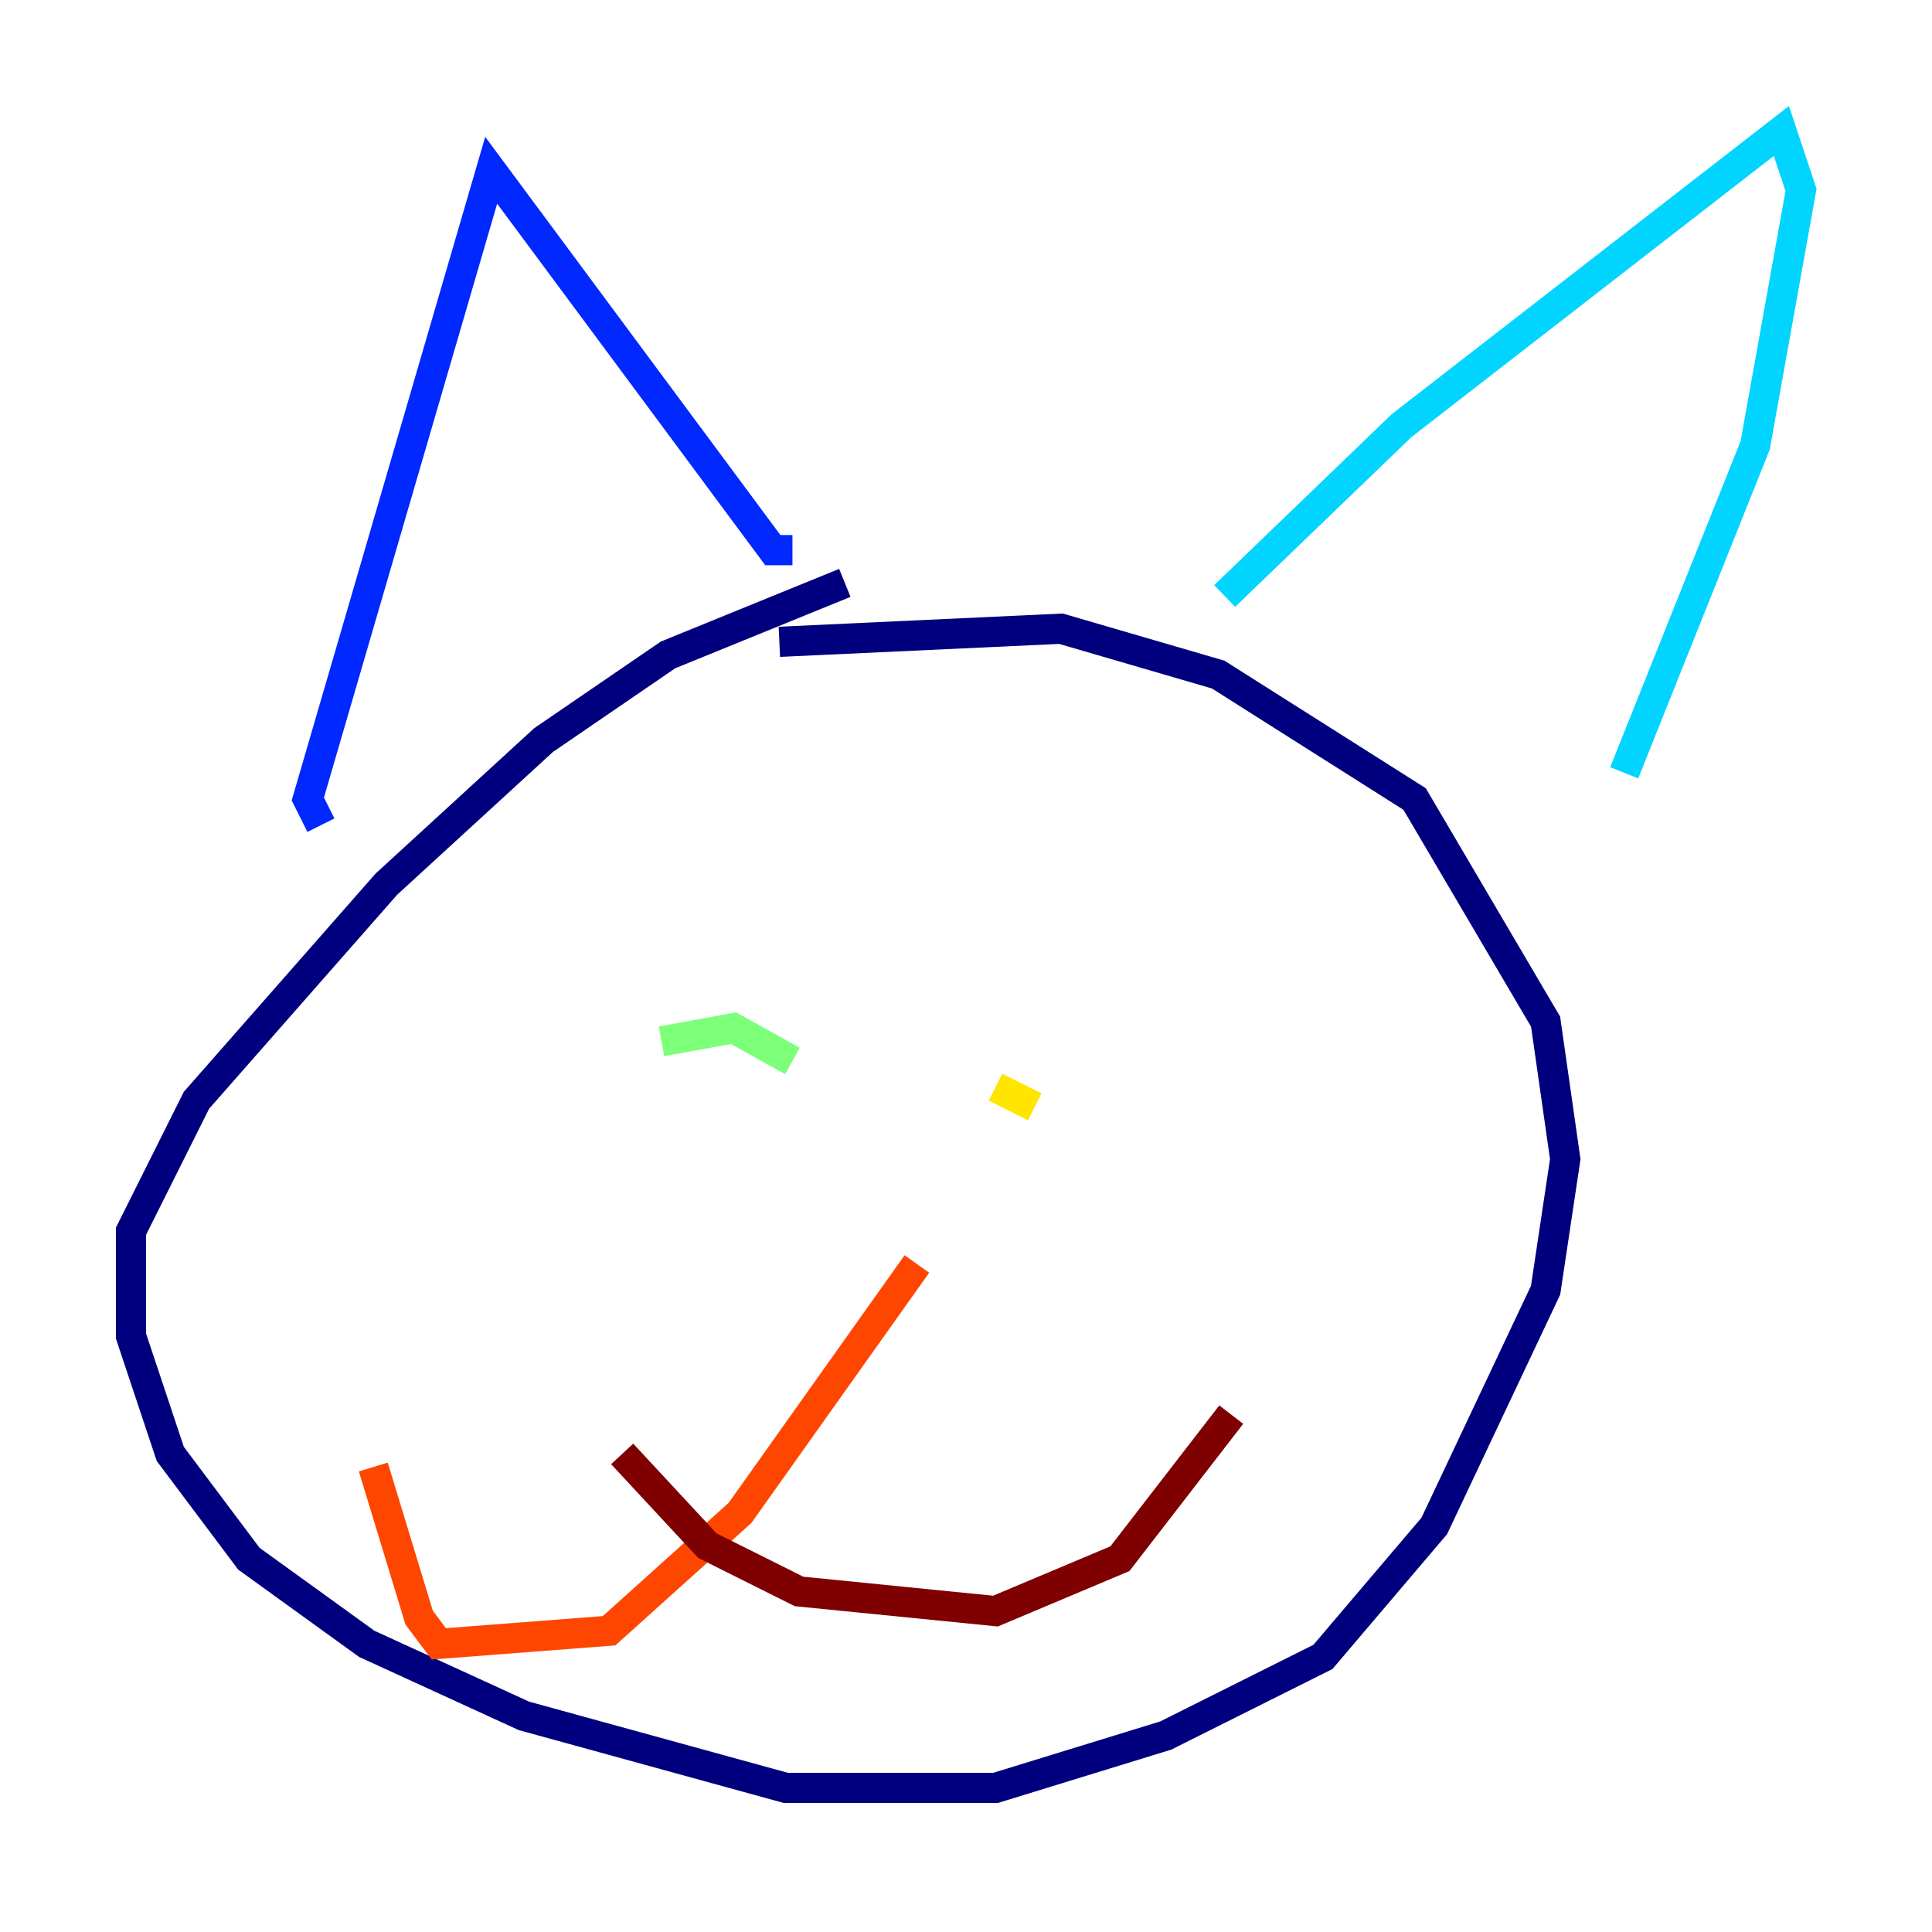 <?xml version="1.0" encoding="utf-8" ?>
<svg baseProfile="tiny" height="128" version="1.2" viewBox="0,0,128,128" width="128" xmlns="http://www.w3.org/2000/svg" xmlns:ev="http://www.w3.org/2001/xml-events" xmlns:xlink="http://www.w3.org/1999/xlink"><defs /><polyline fill="none" points="55.973,38.617 44.258,43.39 36.014,49.031 25.6,58.576 13.017,72.895 8.678,81.573 8.678,88.515 11.281,96.325 16.488,103.268 24.298,108.909 34.712,113.681 52.068,118.454 65.953,118.454 77.234,114.983 87.647,109.776 95.024,101.098 102.4,85.478 103.702,76.8 102.4,67.688 93.722,52.936 80.705,44.691 70.291,41.654 51.634,42.522" stroke="#00007f" stroke-width="2" /><polyline fill="none" points="21.261,54.671 20.393,52.936 32.542,11.281 51.2,36.447 52.502,36.447" stroke="#0028ff" stroke-width="2" /><polyline fill="none" points="81.139,39.485 92.854,28.203 118.02,8.678 119.322,12.583 116.285,29.505 107.607,51.2" stroke="#00d4ff" stroke-width="2" /><polyline fill="none" points="43.824,68.99 48.597,68.122 52.502,70.291" stroke="#7cff79" stroke-width="2" /><polyline fill="none" points="65.953,72.027 68.556,73.329" stroke="#ffe500" stroke-width="2" /><polyline fill="none" points="60.746,83.742 49.031,100.231 40.352,108.041 29.071,108.909 27.77,107.173 24.732,97.193" stroke="#ff4600" stroke-width="2" /><polyline fill="none" points="41.22,96.325 46.861,102.4 52.936,105.437 65.953,106.739 74.197,103.268 81.573,93.722" stroke="#7f0000" stroke-width="2" /></svg>